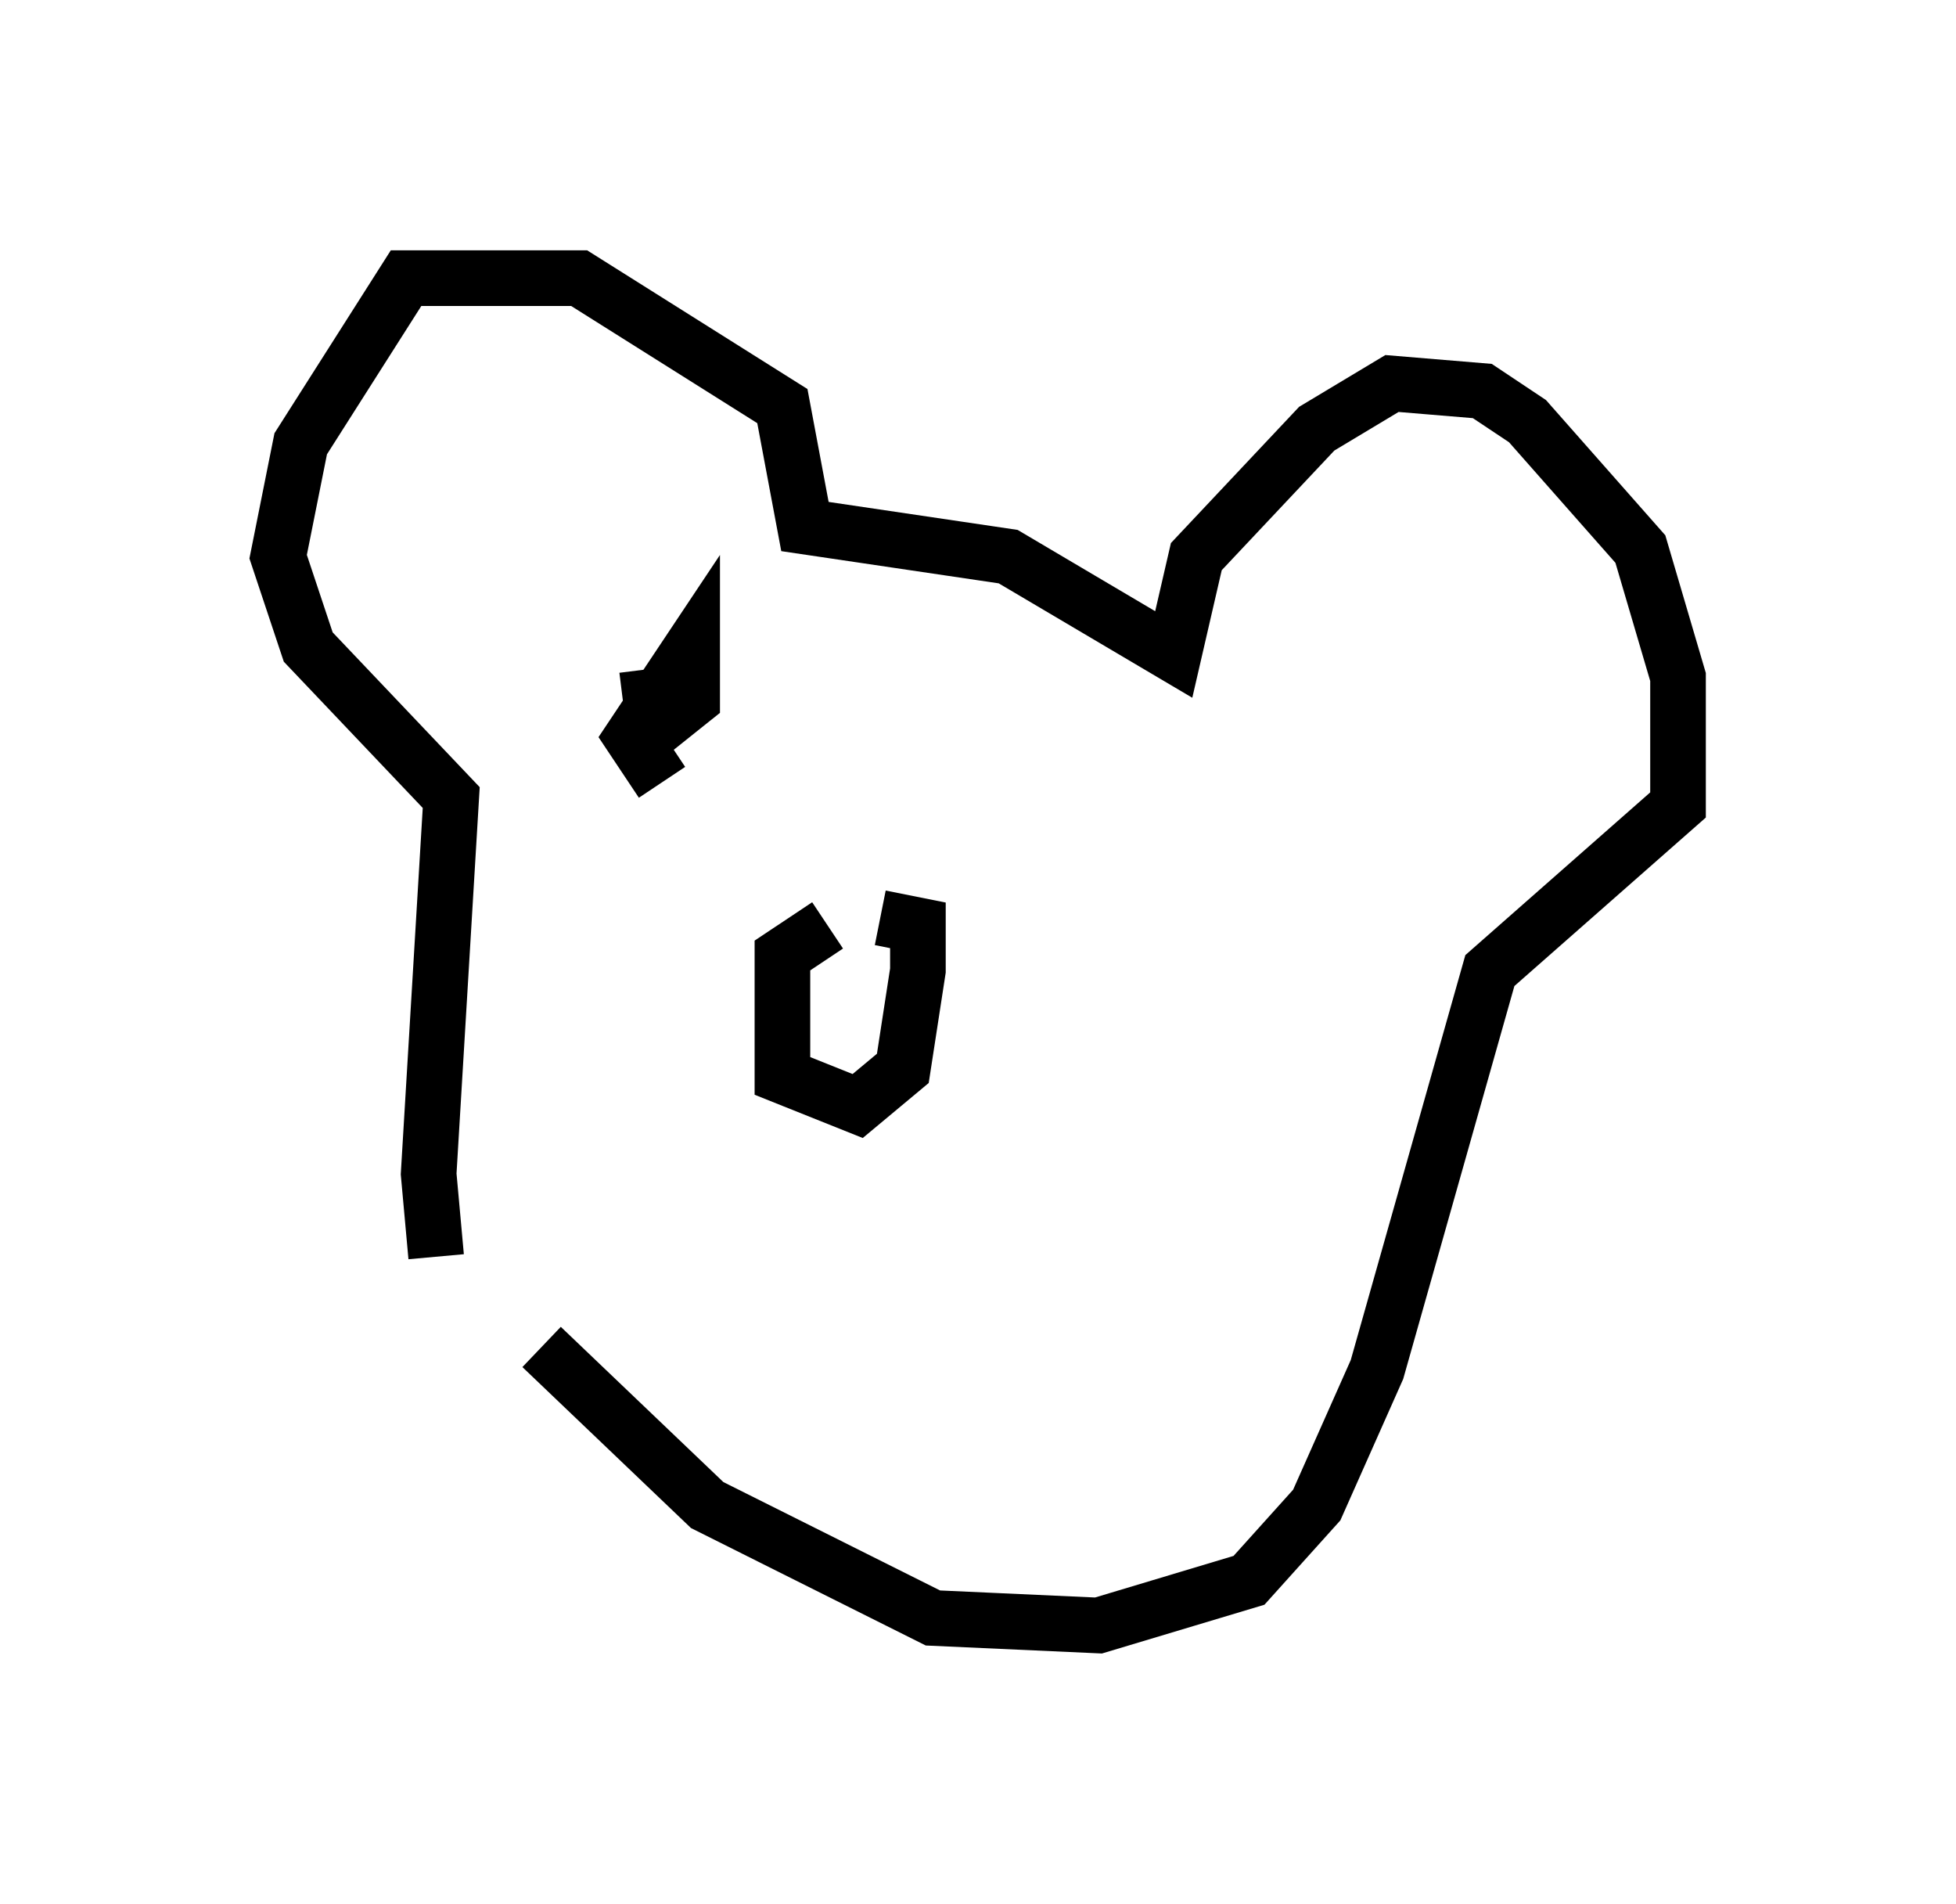 <?xml version="1.0" encoding="utf-8" ?>
<svg baseProfile="full" height="34.222" version="1.1" width="35.169" xmlns="http://www.w3.org/2000/svg" xmlns:ev="http://www.w3.org/2001/xml-events" xmlns:xlink="http://www.w3.org/1999/xlink"><defs /><rect fill="white" height="34.222" width="35.169" x="0" y="0" /><path d="M8.383, 23.268 m-0.541, -0.677 l-0.135, -1.488 0.406, -6.766 l-2.571, -2.706 -0.541, -1.624 l0.406, -2.03 1.894, -2.977 l3.112, 0.0 3.654, 2.3 l0.406, 2.165 3.654, 0.541 l2.977, 1.759 0.406, -1.759 l2.165, -2.3 1.353, -0.812 l1.624, 0.135 0.812, 0.541 l2.03, 2.3 0.677, 2.3 l0.0, 2.3 -3.383, 2.977 l-2.03, 7.172 -1.083, 2.436 l-1.218, 1.353 -2.706, 0.812 l-2.977, -0.135 -4.059, -2.03 l-2.977, -2.842 m5.142, -7.578 l-0.812, 0.541 0.0, 2.165 l1.353, 0.541 0.812, -0.677 l0.271, -1.759 0.0, -0.812 l-0.677, -0.135 m-3.924, -2.436 l-0.541, -0.812 1.083, -1.624 l0.0, 0.947 -0.677, 0.541 l-0.135, -1.083 " fill="none" stroke="black" stroke-width="1" /></svg>
